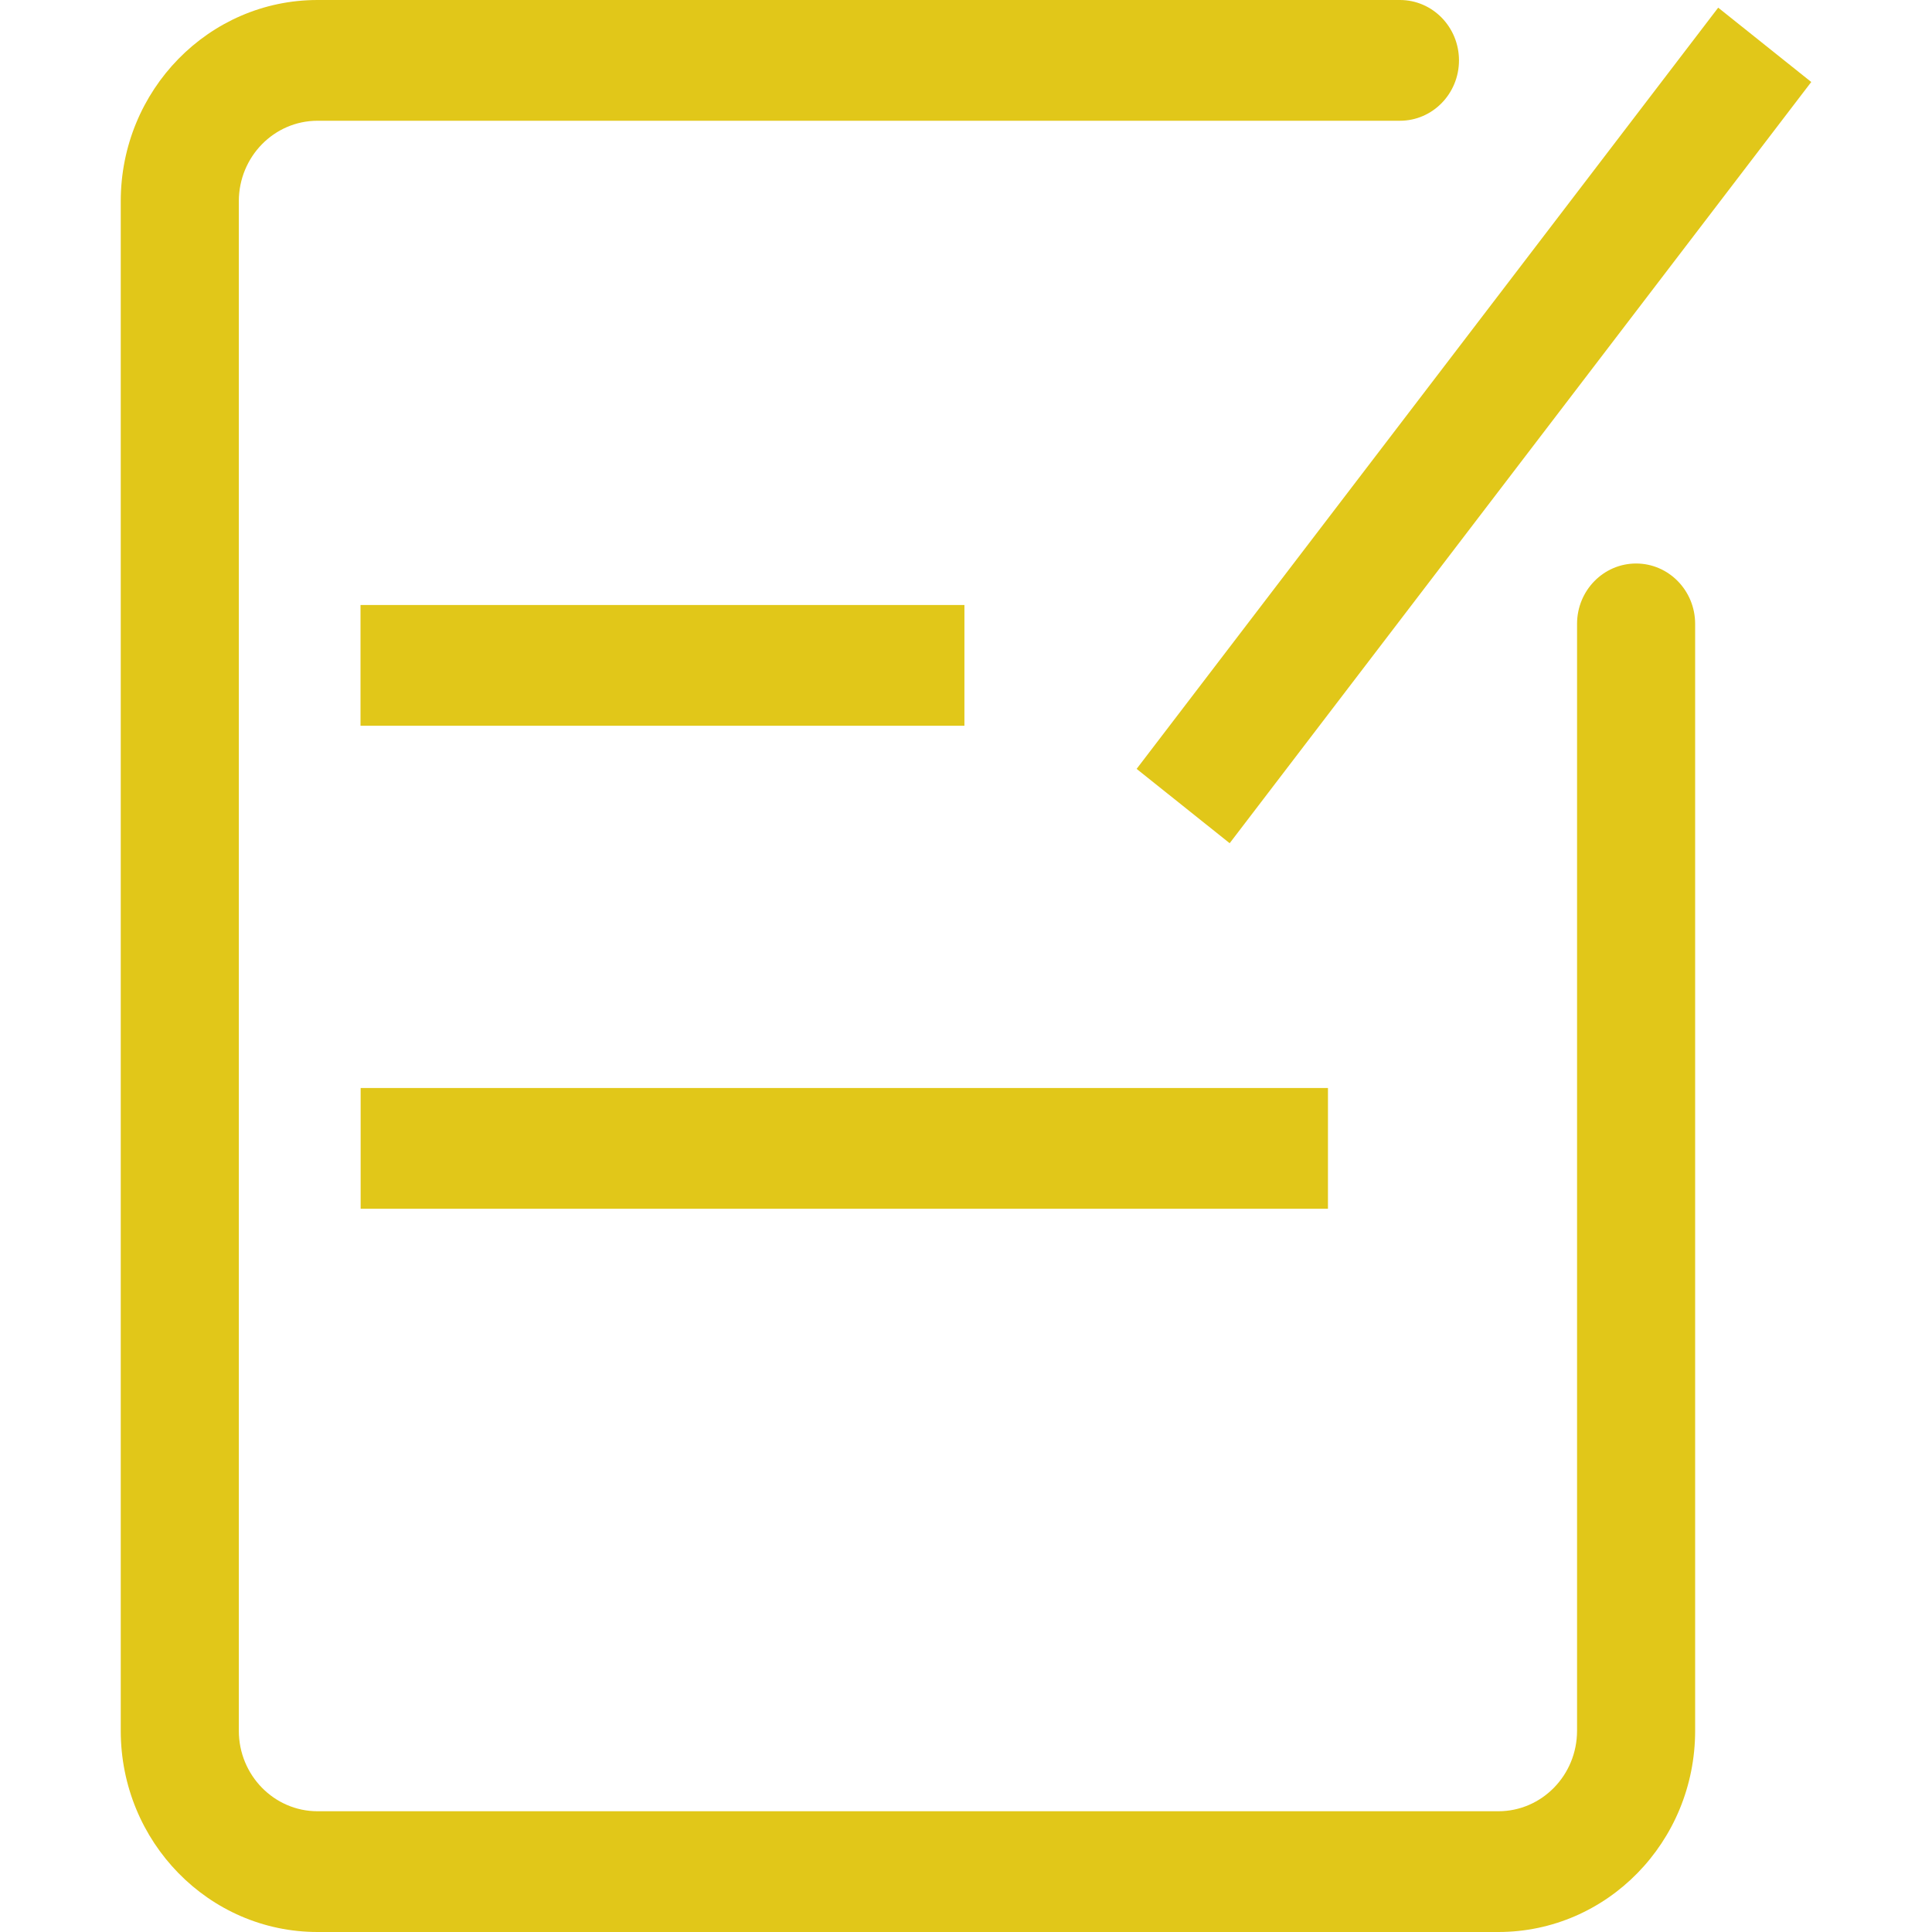 <svg id="图层_1" data-name="图层 1" xmlns="http://www.w3.org/2000/svg" viewBox="0 0 1024 1024"><title>ERP-icon</title>
<style type="text/css">
	.tt2{fill: #e1c719;}
</style>
<path class="tt2" d="M867.17,298.67c-17.29,0-31.3,14.32-31.3,32V917.33c0,23.57-18.68,42.67-41.72,42.67H168.3c-23,0-41.72-19.1-41.72-42.67V106.66C126.59,83.1,145.26,64,168.3,64H742c17.28,0,31.29-14.33,31.29-32S759.28,0,742,0H168.3C110.69,0,64,47.76,64,106.66V917.33C64,976.24,110.69,1024,168.3,1024H794.15c57.61,0,104.31-47.76,104.31-106.67V330.68C898.46,313,884.44,298.67,867.17,298.67Zm-356,22H191.08v64H511.16Zm192.68,256H191.15v64H703.84ZM651.75,446.92,960,43.46,910.68,4.06,602.43,407.53Z"/></svg>